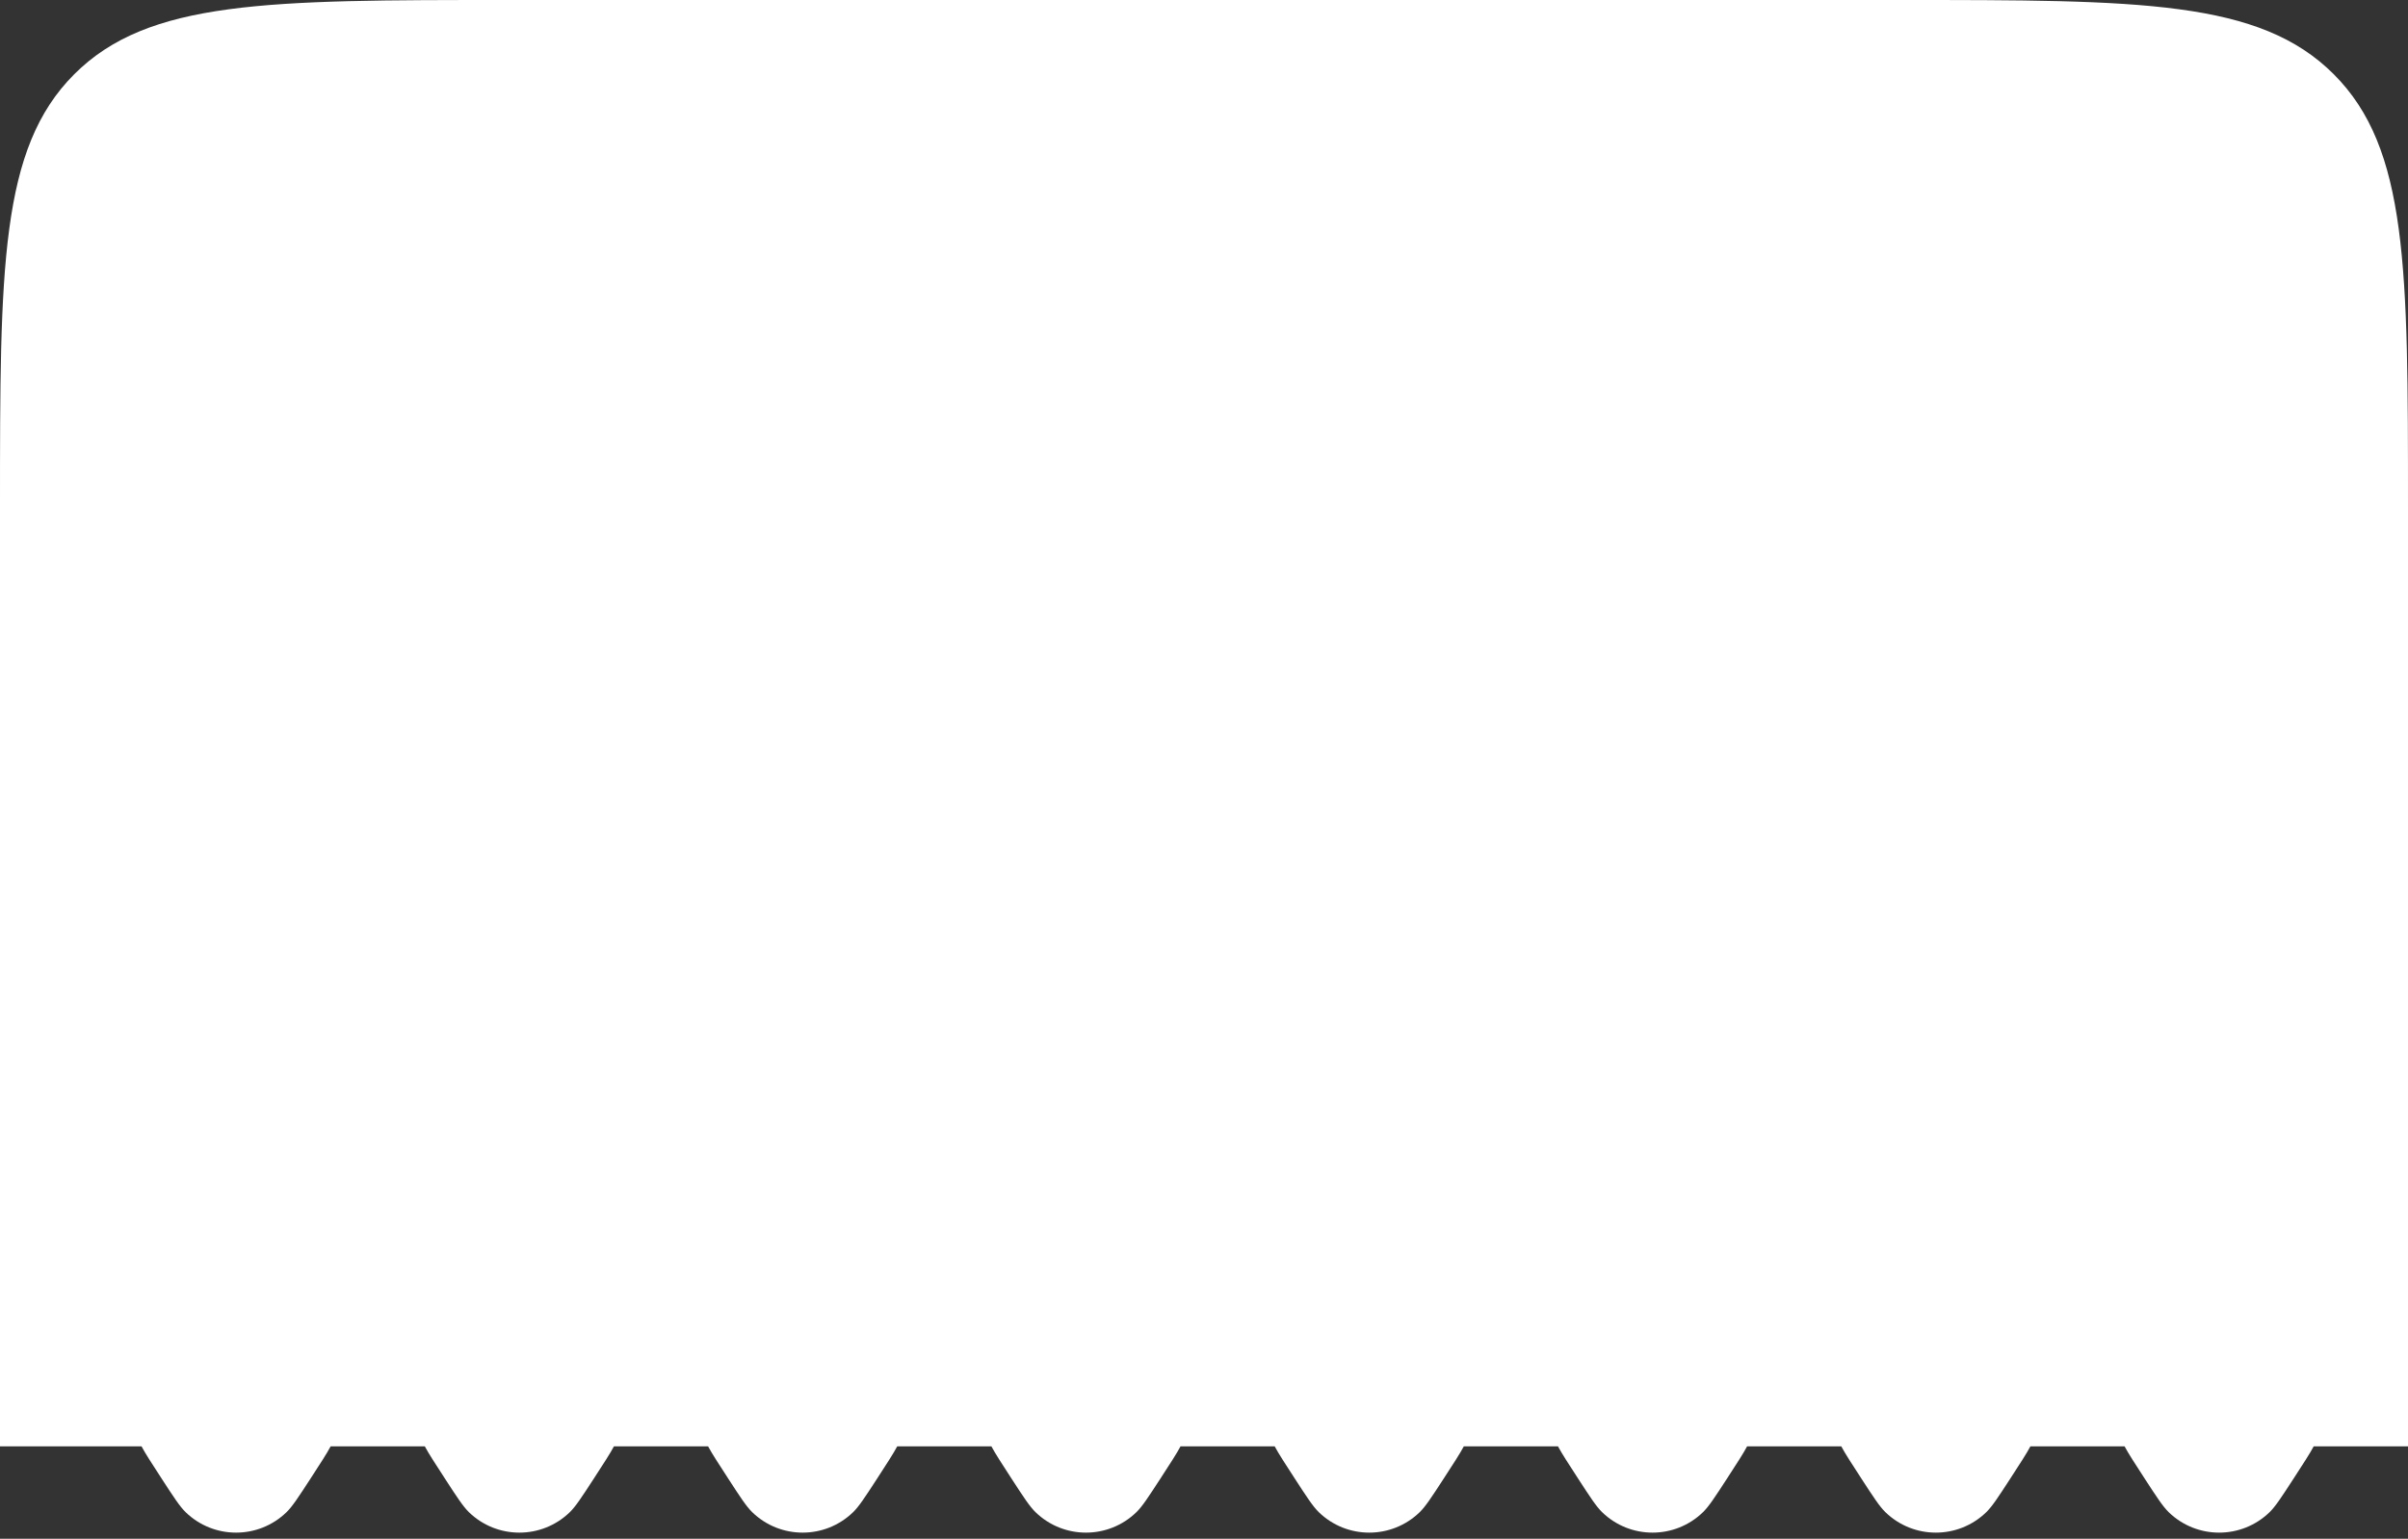 <svg width="133" height="85" viewBox="0 0 133 85" fill="none" xmlns="http://www.w3.org/2000/svg">
<rect x="0" y="0" width="133" height="85" fill="#333333" stroke="none"/>
<path fill-rule="evenodd" clip-rule="evenodd" d="M126.678 81.68L126.678 81.68L126.678 81.68C126.011 82.707 125.677 83.22 125.354 83.533C123.802 85.038 121.335 85.038 119.784 83.533C119.461 83.22 119.127 82.707 118.459 81.68C117.918 80.847 117.564 80.304 117.345 79.895L112.145 79.895C111.926 80.304 111.572 80.847 111.031 81.68L111.031 81.68C110.363 82.707 110.03 83.22 109.706 83.533C108.155 85.038 105.688 85.038 104.137 83.533C103.813 83.22 103.48 82.707 102.812 81.68L102.812 81.68C102.271 80.847 101.917 80.304 101.698 79.895L96.498 79.895C96.279 80.304 95.925 80.847 95.384 81.68L95.384 81.68C94.716 82.707 94.383 83.22 94.059 83.533C92.508 85.038 90.041 85.038 88.49 83.533C88.166 83.22 87.833 82.707 87.165 81.68L87.165 81.68L87.165 81.679C86.624 80.847 86.27 80.304 86.051 79.895L80.851 79.895C80.632 80.304 80.278 80.847 79.737 81.68C79.069 82.707 78.735 83.22 78.412 83.533C76.861 85.038 74.394 85.038 72.842 83.533C72.519 83.22 72.185 82.707 71.518 81.68L71.518 81.68L71.518 81.68C70.977 80.847 70.623 80.304 70.404 79.895L65.204 79.895C64.985 80.304 64.631 80.847 64.09 81.68C63.422 82.707 63.089 83.22 62.765 83.533C61.214 85.038 58.747 85.038 57.196 83.533C56.872 83.22 56.538 82.707 55.871 81.68L55.871 81.679L55.87 81.679C55.33 80.847 54.976 80.303 54.757 79.895L49.557 79.895C49.337 80.304 48.984 80.847 48.443 81.68C47.775 82.707 47.441 83.22 47.118 83.533C45.567 85.038 43.1 85.038 41.548 83.533C41.225 83.22 40.891 82.707 40.224 81.68L40.224 81.679C39.683 80.847 39.329 80.304 39.11 79.895L33.91 79.895C33.691 80.304 33.337 80.847 32.796 81.68C32.128 82.707 31.794 83.22 31.471 83.533C29.92 85.038 27.453 85.038 25.901 83.533C25.578 83.22 25.244 82.707 24.577 81.68L24.577 81.679C24.036 80.847 23.682 80.304 23.463 79.895L18.263 79.895C18.043 80.304 17.69 80.847 17.149 81.68C16.481 82.707 16.147 83.22 15.824 83.533C14.273 85.038 11.806 85.038 10.254 83.533C9.931 83.22 9.597 82.707 8.93 81.68C8.389 80.847 8.035 80.304 7.816 79.895L1.48421e-05 79.895L1.03053e-05 28C9.15135e-06 14.801 8.57439e-06 8.201 4.101 4.101C8.201 0 14.801 0 28 0L105 0C118.199 0 124.799 0 128.899 4.101C133 8.201 133 14.801 133 28L133 79.895L127.792 79.895C127.573 80.304 127.219 80.847 126.678 81.68L126.678 81.68L126.678 81.68Z" fill="white"/>
</svg>
